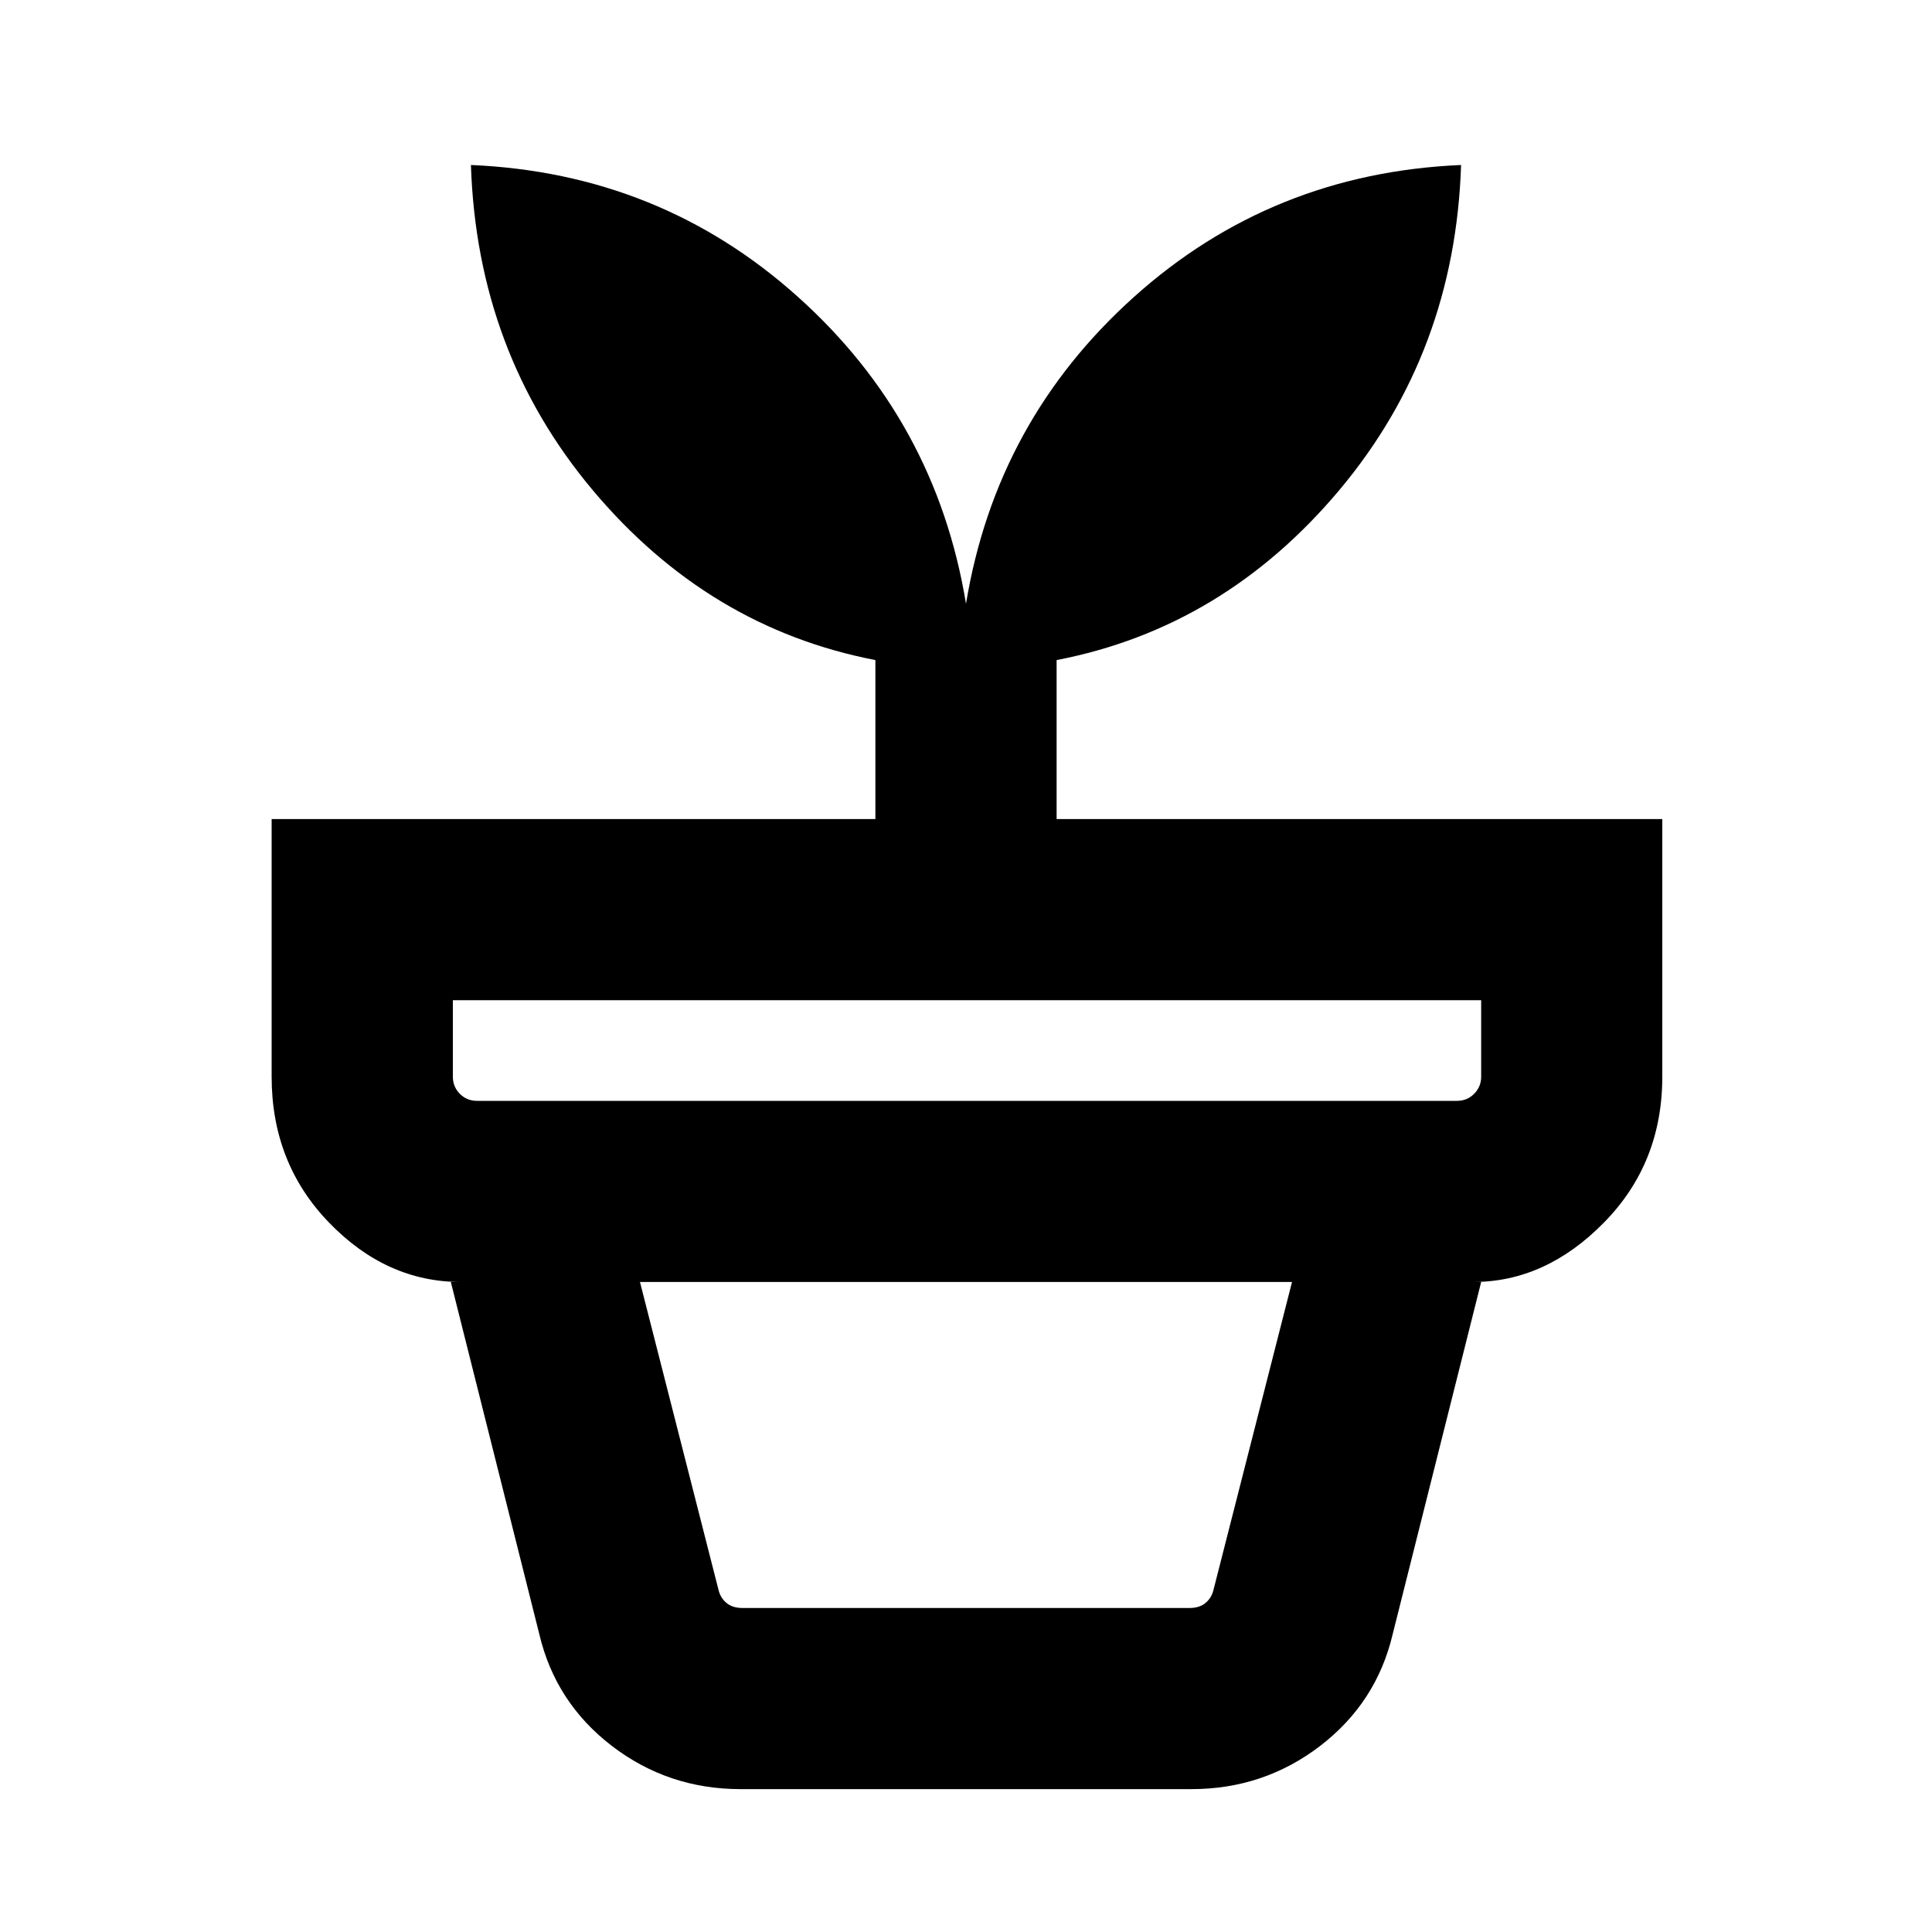 <svg xmlns="http://www.w3.org/2000/svg" height="20" width="20"><path d="M7.688 16.646h4.624q.105 0 .167-.052.063-.052.083-.136l.813-3.187h-6.75l.813 3.187q.02.084.083.136.062.052.167.052Zm-.021 1.875q-.75 0-1.334-.448-.583-.448-.75-1.156l-.916-3.646h10.666l-.916 3.646q-.167.708-.75 1.156-.584.448-1.334.448Zm-2.729-7.125h10.145q.105 0 .177-.073.073-.073.073-.177v-.792H4.688v.792q0 .104.072.177.073.073.178.073ZM10 6.25q.312-1.896 1.74-3.177 1.427-1.281 3.385-1.365-.063 1.938-1.26 3.365-1.198 1.427-2.927 1.76v1.646h6.27v2.667q0 .896-.604 1.51-.604.615-1.354.615H4.771q-.771 0-1.365-.615-.594-.614-.594-1.51V8.479h6.25V6.833Q7.333 6.5 6.135 5.073q-1.197-1.427-1.26-3.365 1.958.084 3.385 1.365Q9.688 4.354 10 6.25Z"/></svg>